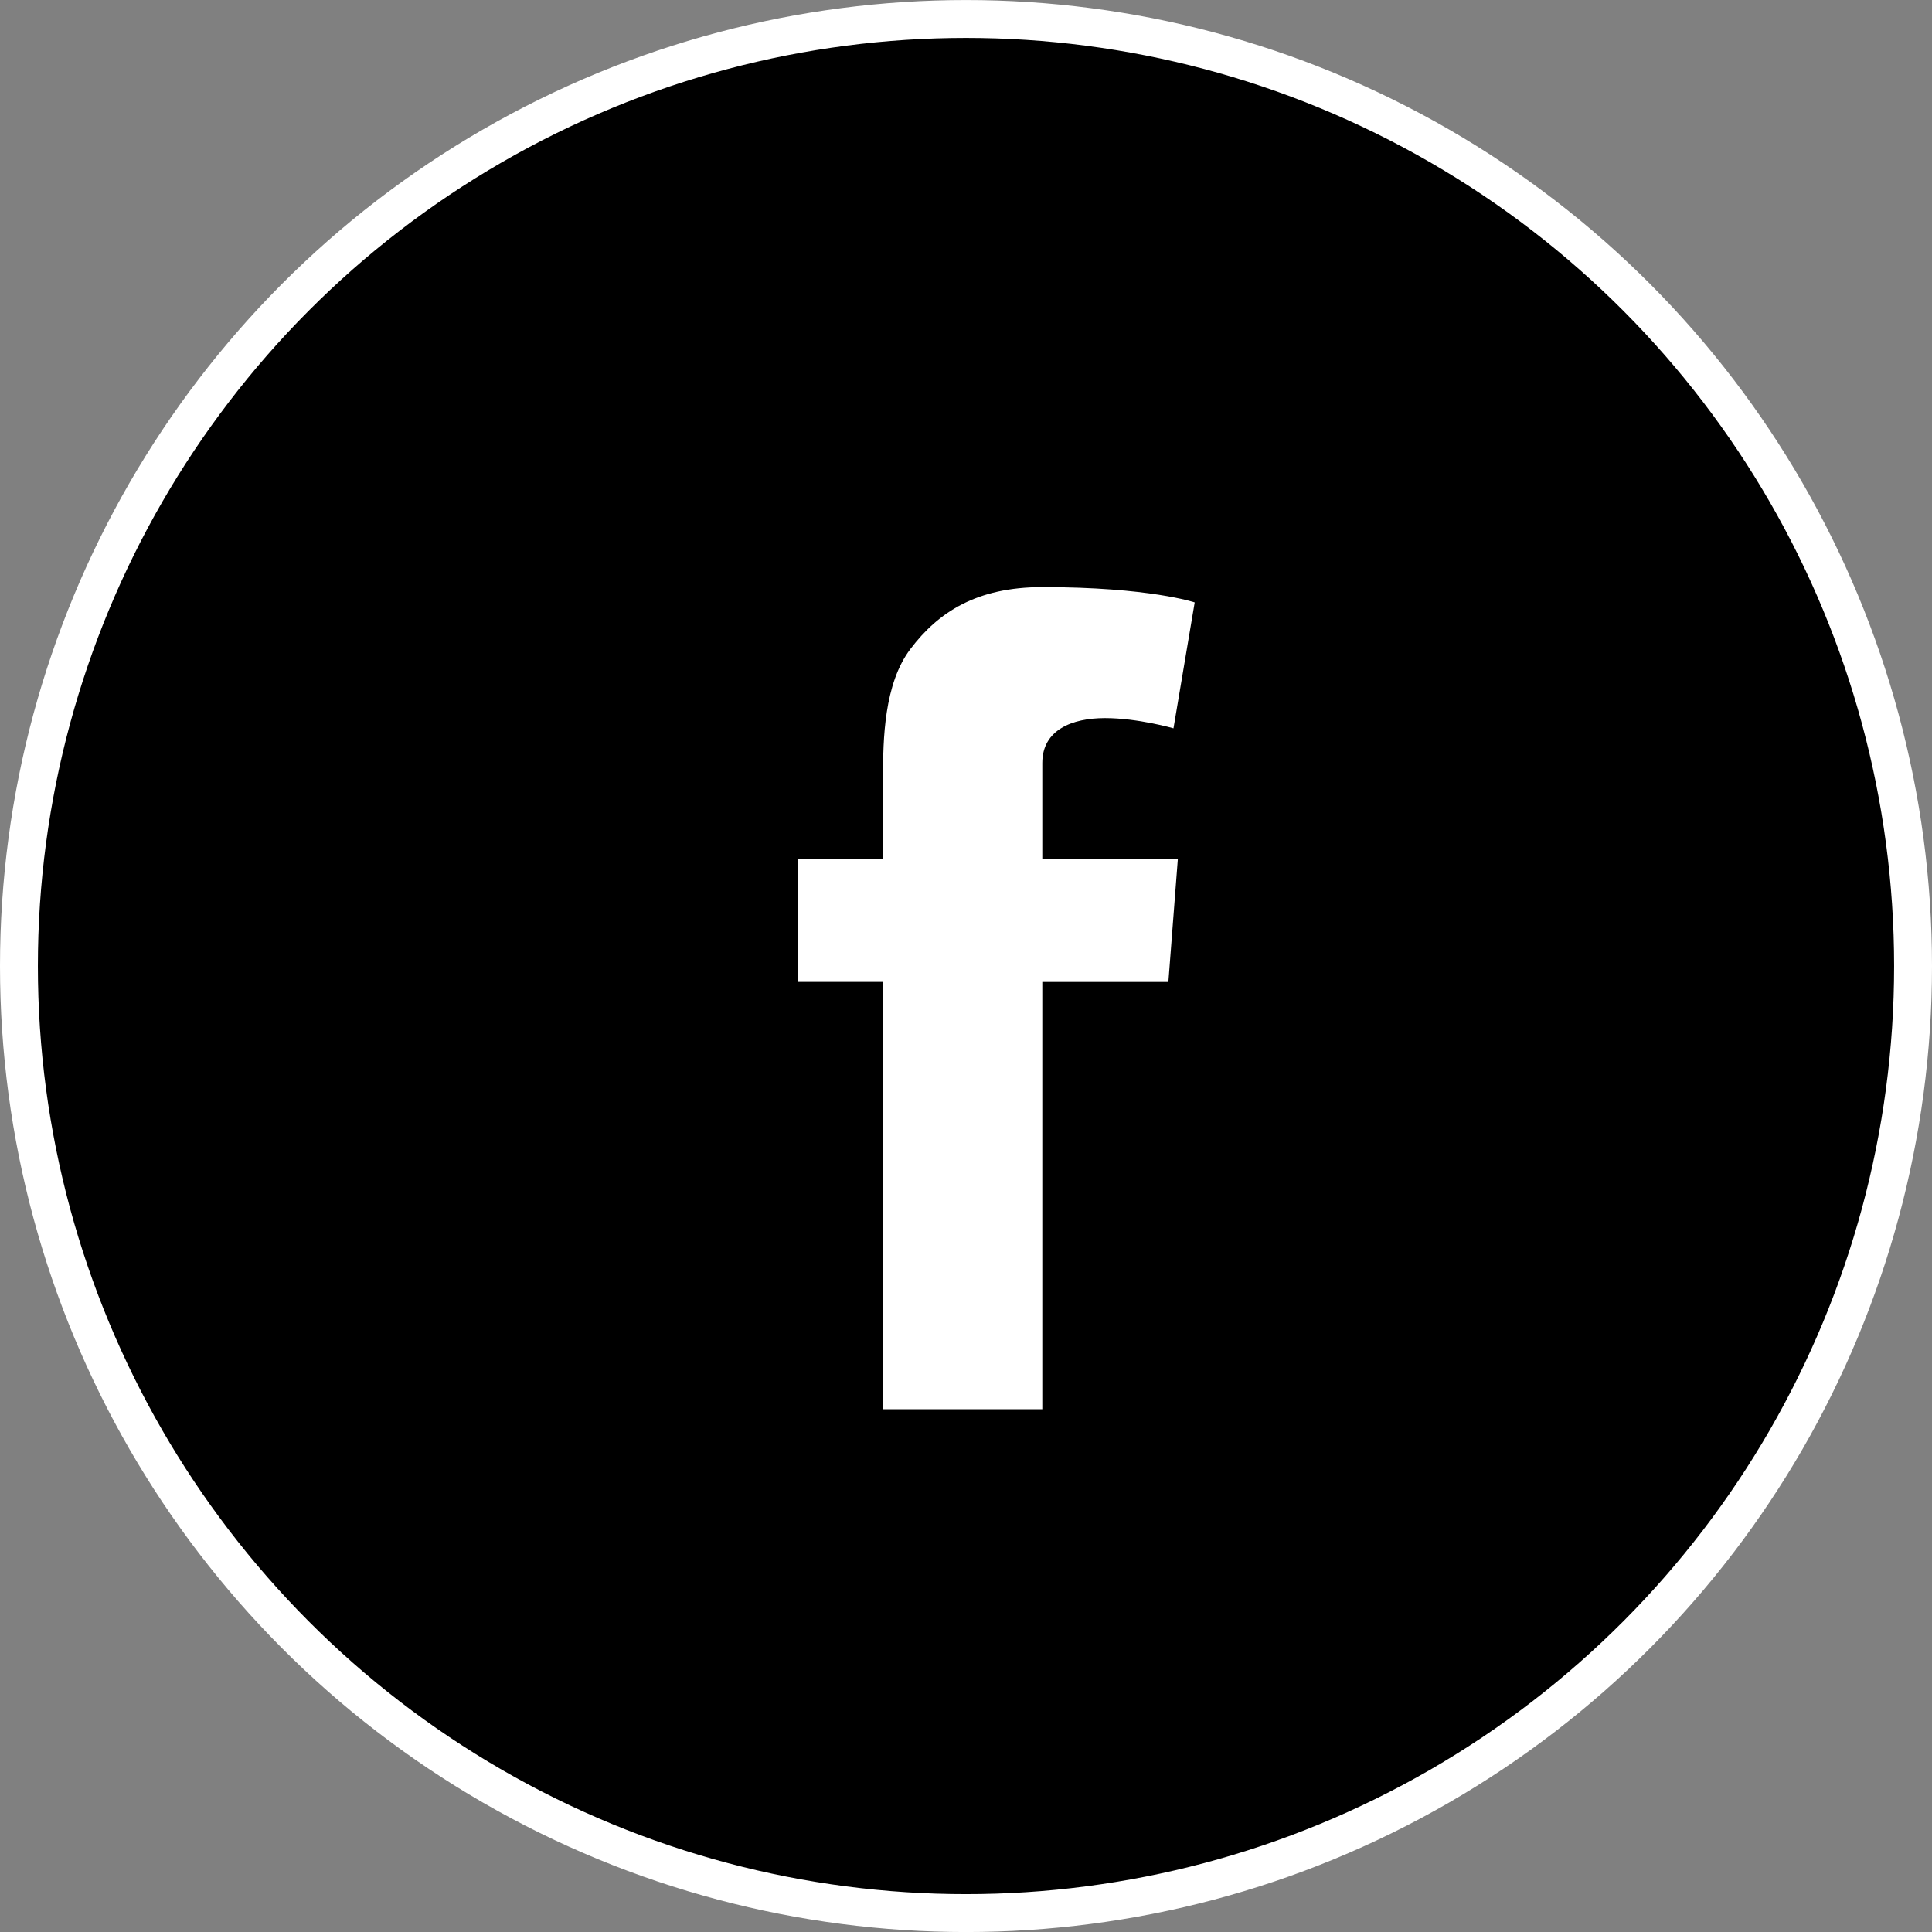 <svg xmlns="http://www.w3.org/2000/svg" width="51" height="51" viewBox="0 0 51 51"><rect x="0" y="0" width="51" height="51" fill="#808080" stroke="none"/><circle stroke="#fff" stroke-miterlimit="10" cx="25.5" cy="25.501" r="25"/><path fill="#fff" d="M21.066 22.674h2.244v-2.18c0-.96.024-2.444.723-3.362.736-.973 1.746-1.634 3.482-1.634 2.83 0 4.022.404 4.022.404l-.56 3.324s-.936-.27-1.808-.27c-.874 0-1.655.313-1.655 1.185v2.535h3.578l-.25 3.246h-3.328V37.2H23.31V25.92h-2.244v-3.246z"/></svg>